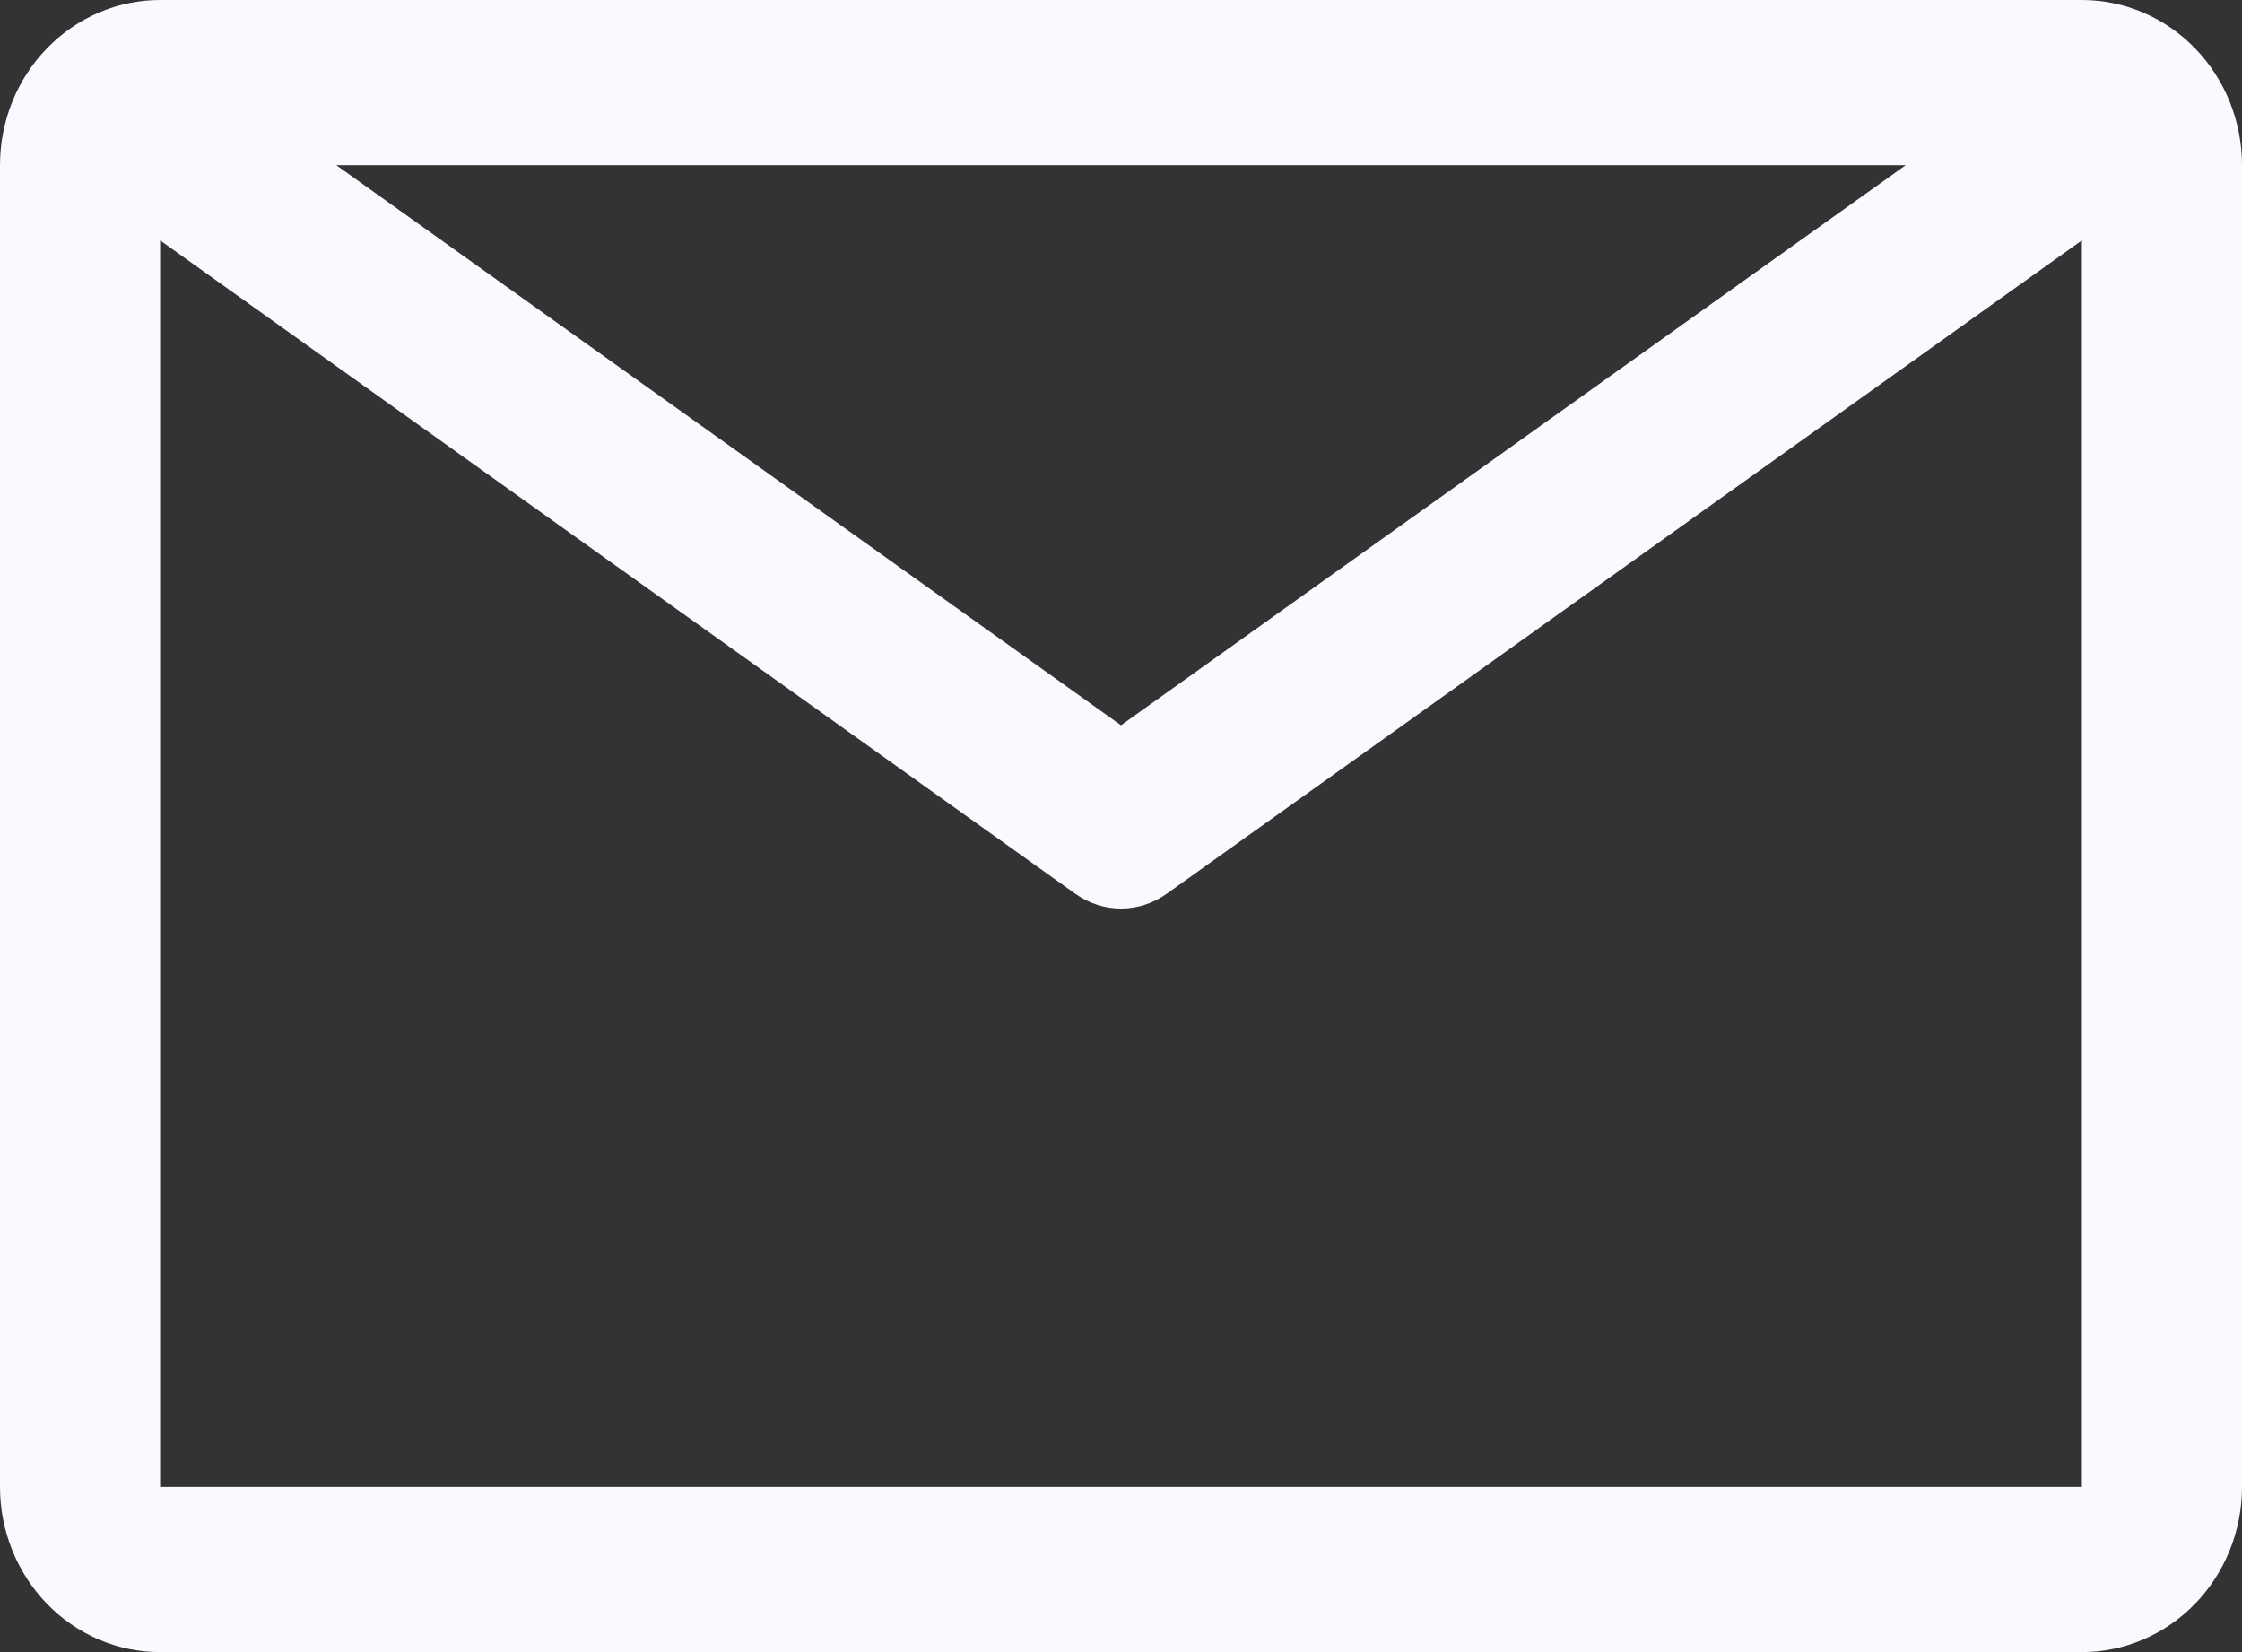 <svg width="38" height="28" viewBox="0 0 38 28" fill="none" xmlns="http://www.w3.org/2000/svg">
<rect x="0" y="0" width="38" height="28" fill="#333333" stroke="none"/>
<path d="M35.286 0H2.714C1.994 0 1.304 0.295 0.795 0.82C0.286 1.345 0 2.057 0 2.8V25.2C0 25.943 0.286 26.655 0.795 27.18C1.304 27.705 1.994 28 2.714 28H35.286C36.006 28 36.696 27.705 37.205 27.18C37.714 26.655 38 25.943 38 25.2V2.8C38 2.057 37.714 1.345 37.205 0.82C36.696 0.295 36.006 0 35.286 0ZM32.3 2.8L19 12.292L5.7 2.8H32.3ZM2.714 25.2V4.074L18.226 15.148C18.454 15.311 18.724 15.398 19 15.398C19.276 15.398 19.546 15.311 19.774 15.148L35.286 4.074V25.2H2.714Z" fill="#FCF8FF"/>
</svg>
